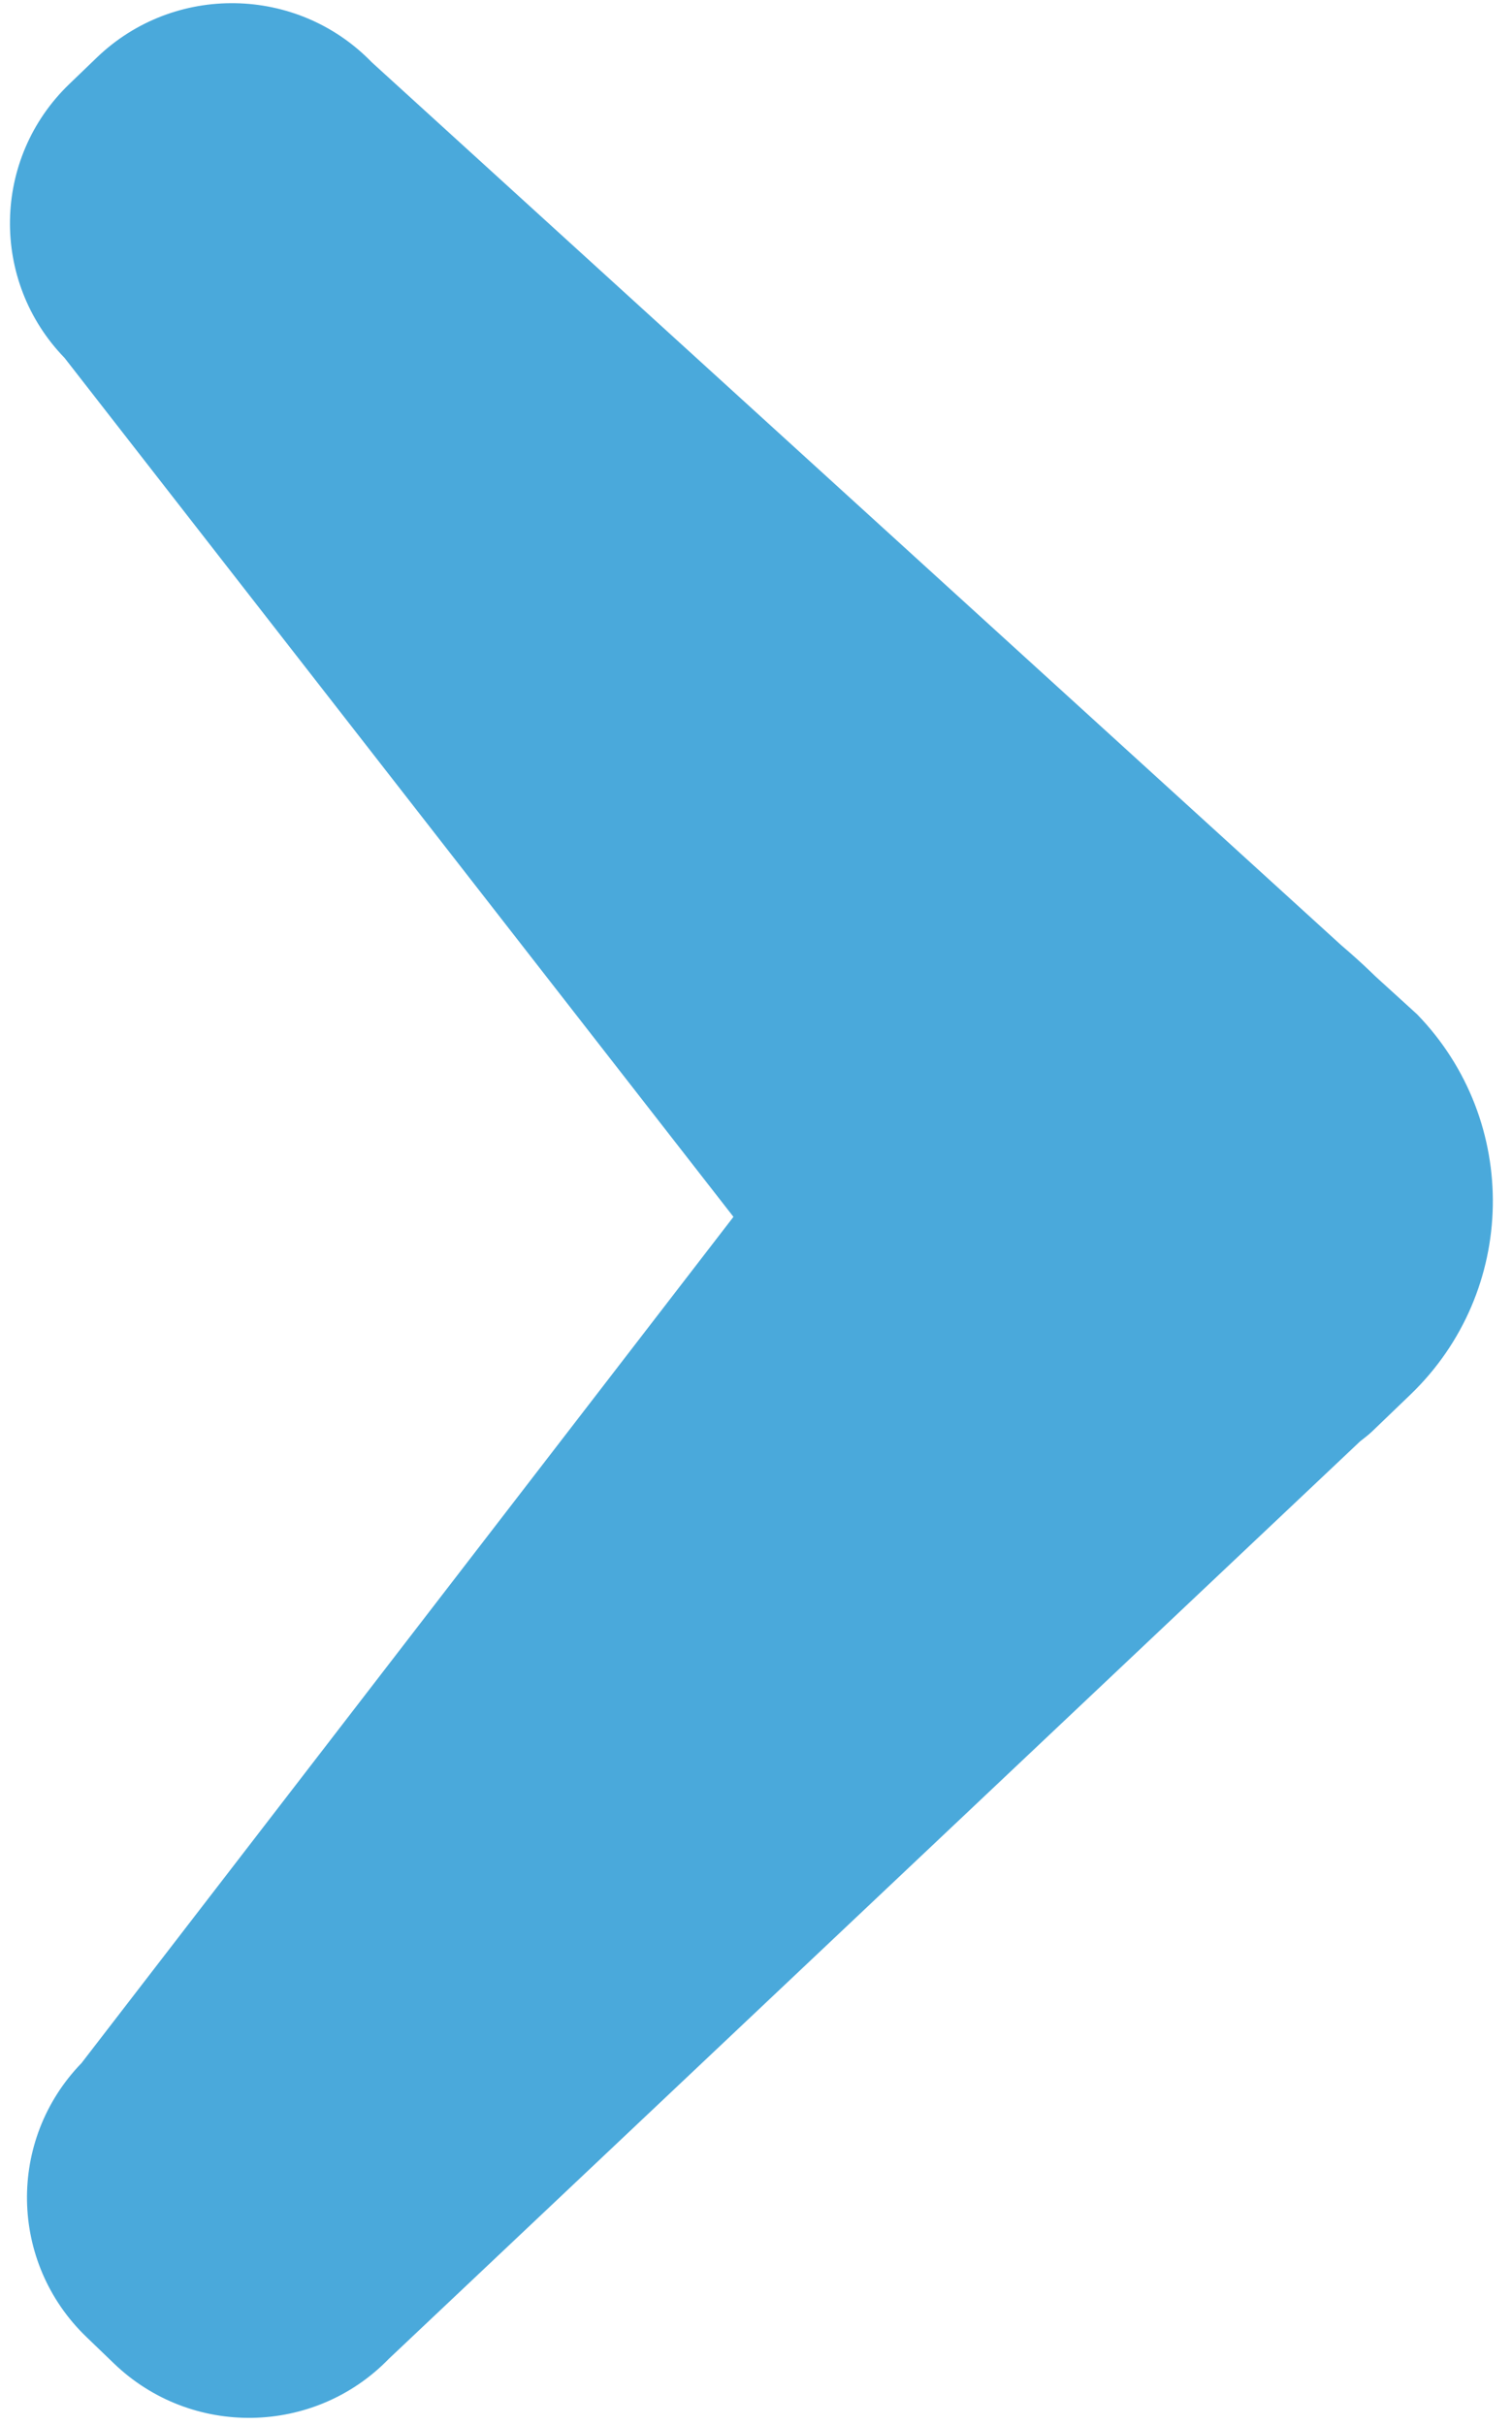 <?xml version="1.0" encoding="UTF-8" standalone="no"?>
<svg width="73px" height="117px" viewBox="0 0 73 117" version="1.1" xmlns="http://www.w3.org/2000/svg" xmlns:xlink="http://www.w3.org/1999/xlink" xmlns:sketch="http://www.bohemiancoding.com/sketch/ns">
    <!-- Generator: Sketch 3.1.1 (8761) - http://www.bohemiancoding.com/sketch -->
    <title>arrowBlue</title>
    <desc>Created with Sketch.</desc>
    <defs></defs>
    <g id="Page-1" stroke="none" stroke-width="1" fill="none" fill-rule="evenodd" sketch:type="MSPage">
        <g id="arrowBlue" sketch:type="MSLayerGroup" transform="translate(35.141, 60.028) rotate(1) translate(-35.141, -60.028) translate(-2.859, 1.028)" fill="#4AA9DB">
            <path d="M70.882,46.764 L68.827,45.022 L68.565,44.787 C68.101,44.37 67.608,43.961 67.102,43.558 L18.846,2.623 C15.118,-0.963 9.174,-0.858 5.572,2.852 L4.285,4.179 C0.683,7.892 0.788,13.808 4.517,17.393 L38.238,57.684 L8.208,99.586 C4.738,103.422 5.049,109.33 8.903,112.785 L10.279,114.019 C14.132,117.473 20.067,117.161 23.536,113.327 L68.849,67.457 C69.039,67.292 69.241,67.136 69.413,66.958 L71.202,65.115 C76.204,59.959 76.059,51.742 70.882,46.764 L70.882,46.764 Z" id="Shape" sketch:type="MSShapeGroup" transform="translate(38.492, 58.209) rotate(1) translate(-38.492, -58.209) "></path>
        </g>
    </g>
</svg>
